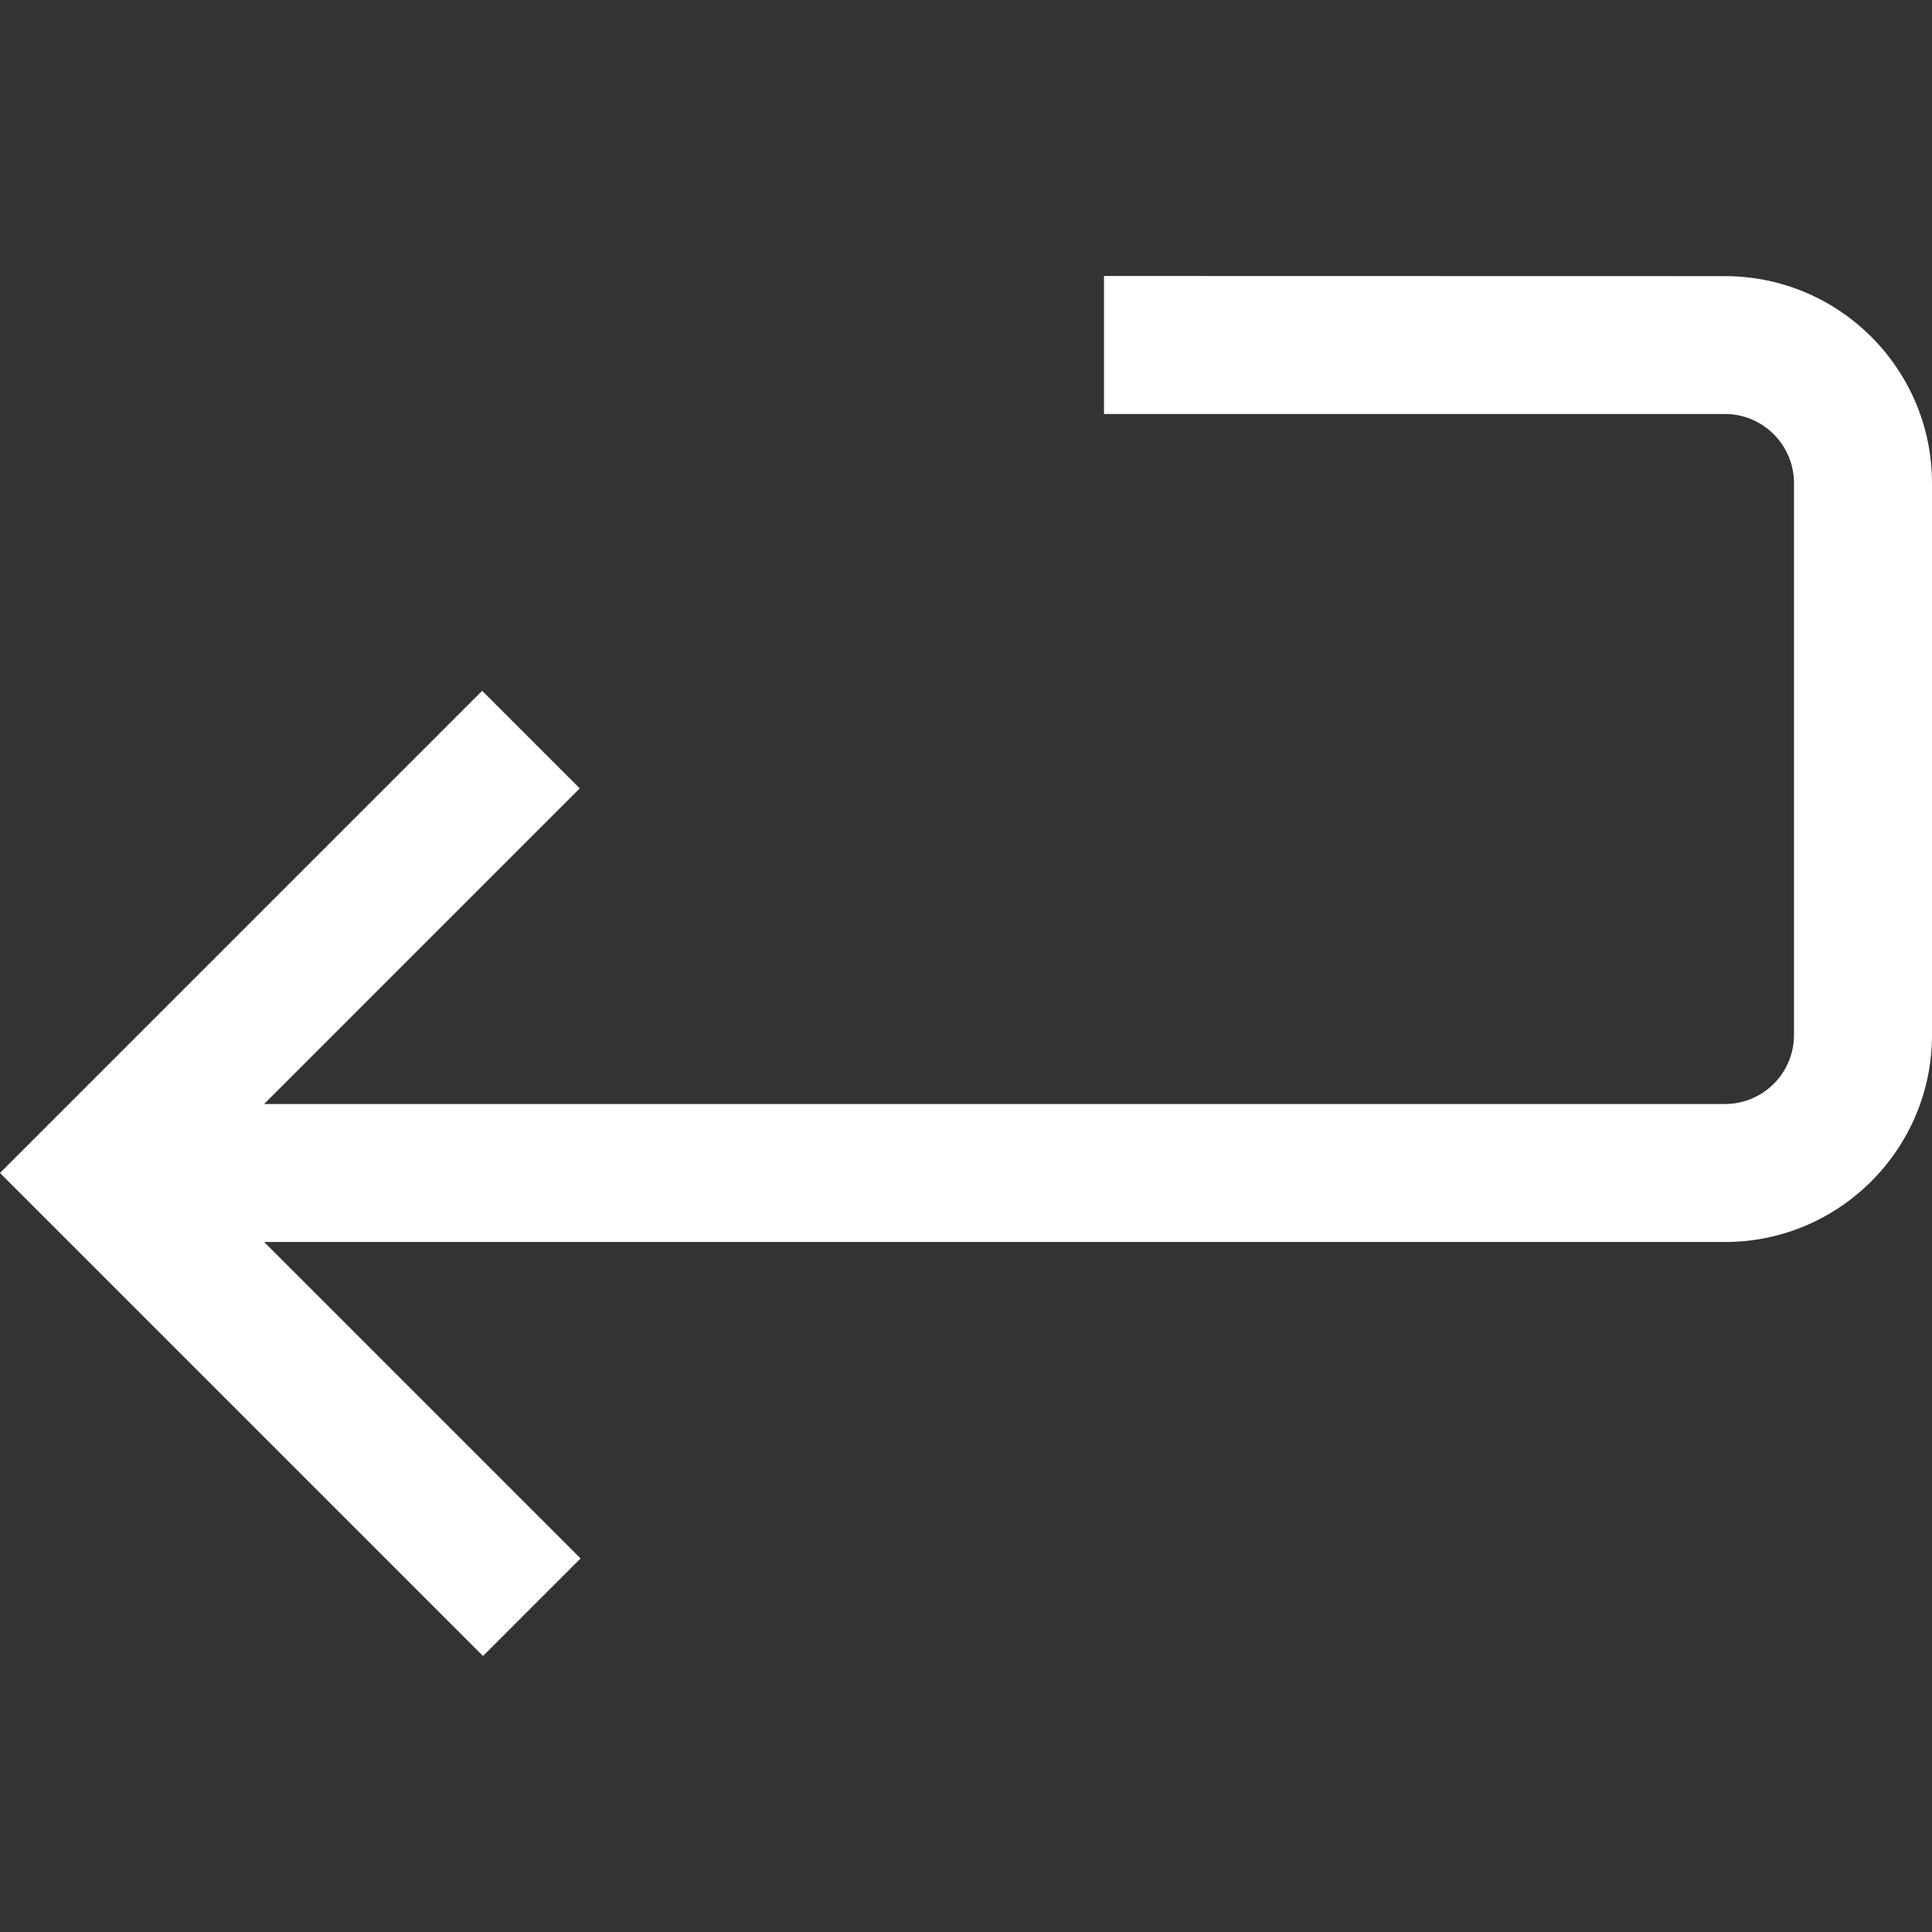 <svg id="Capa_1" enable-background="new 0 0 280.823 280.823" fill="white" height="512" viewBox="0 0 280.823 280.823" width="512" xmlns="http://www.w3.org/2000/svg"><rect x="0" y="0" width="280.823" height="280.823" fill="#333333" stroke="none"/><path d="m250.734 40.137-90.265-.02v20.059h90.265c5.534 0 10.029 4.515 10.029 10.049v80.216c0 5.534-4.496 10.029-10.029 10.029h-212.34l45.877-45.877-14.182-14.182-70.089 70.088 70.206 70.206 14.182-14.182-45.994-45.994h212.341c16.592 0 30.088-13.497 30.088-30.088v-80.216c0-16.592-13.497-30.088-30.089-30.088z"/></svg>